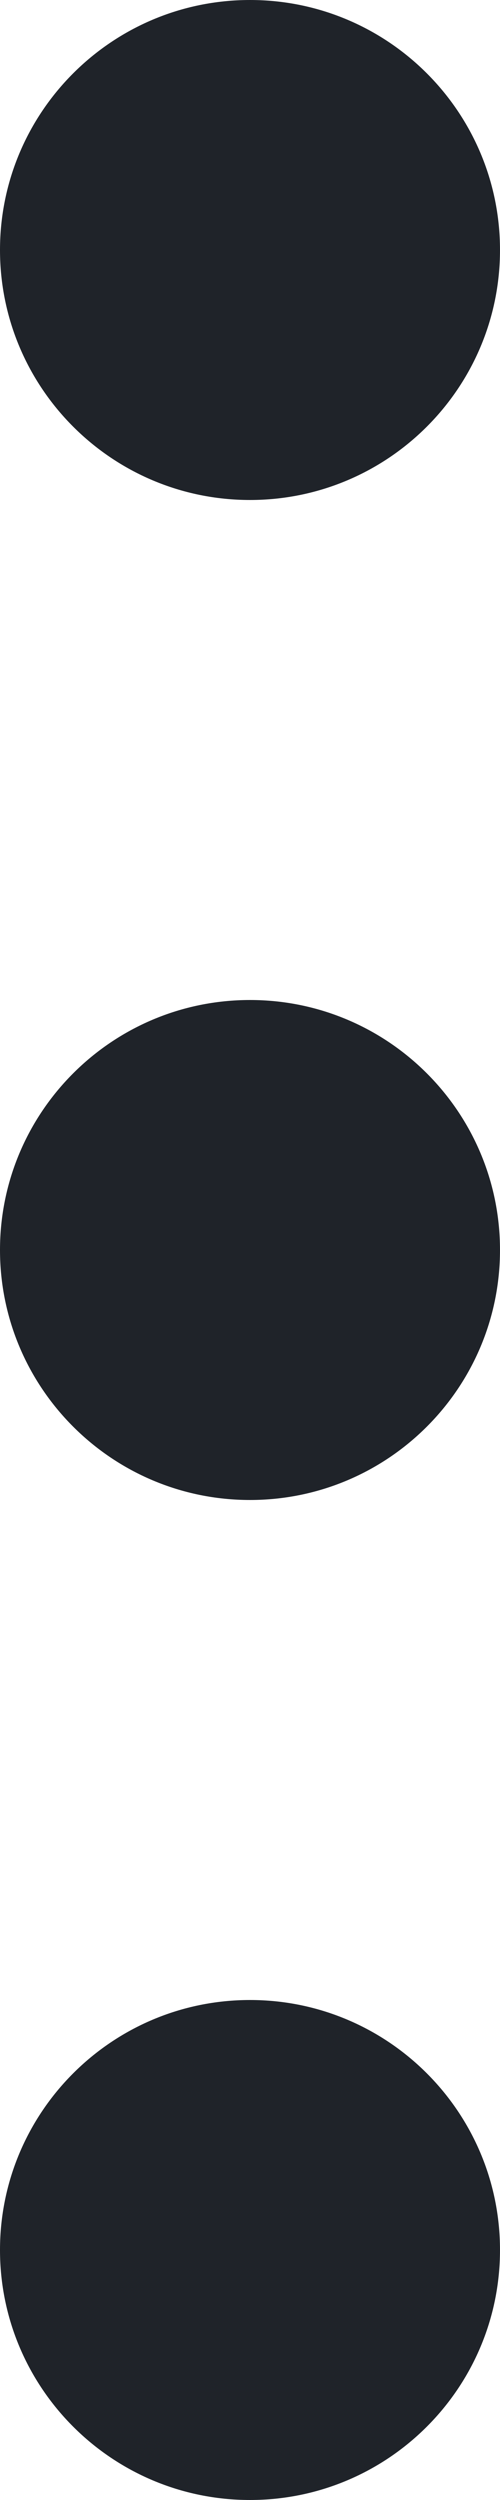 <svg width="2" height="10" viewBox="0 0 2 10" fill="none" xmlns="http://www.w3.org/2000/svg">
<path d="M1 2C0.448 2 3.2555e-07 1.552 3.49692e-07 1C3.73833e-07 0.448 0.448 -2.41412e-08 1 0C1.552 2.41411e-08 2 0.448 2 1C2 1.552 1.552 2 1 2ZM1 6C0.448 6 1.50705e-07 5.552 1.74846e-07 5C1.98987e-07 4.448 0.448 4 1 4C1.552 4 2 4.448 2 5C2 5.552 1.552 6 1 6ZM0 9C-2.41407e-08 9.552 0.448 10 1 10C1.552 10 2 9.552 2 9C2 8.448 1.552 8 1 8C0.448 8 2.41416e-08 8.448 0 9Z" fill="#1F2329"/>
</svg>
